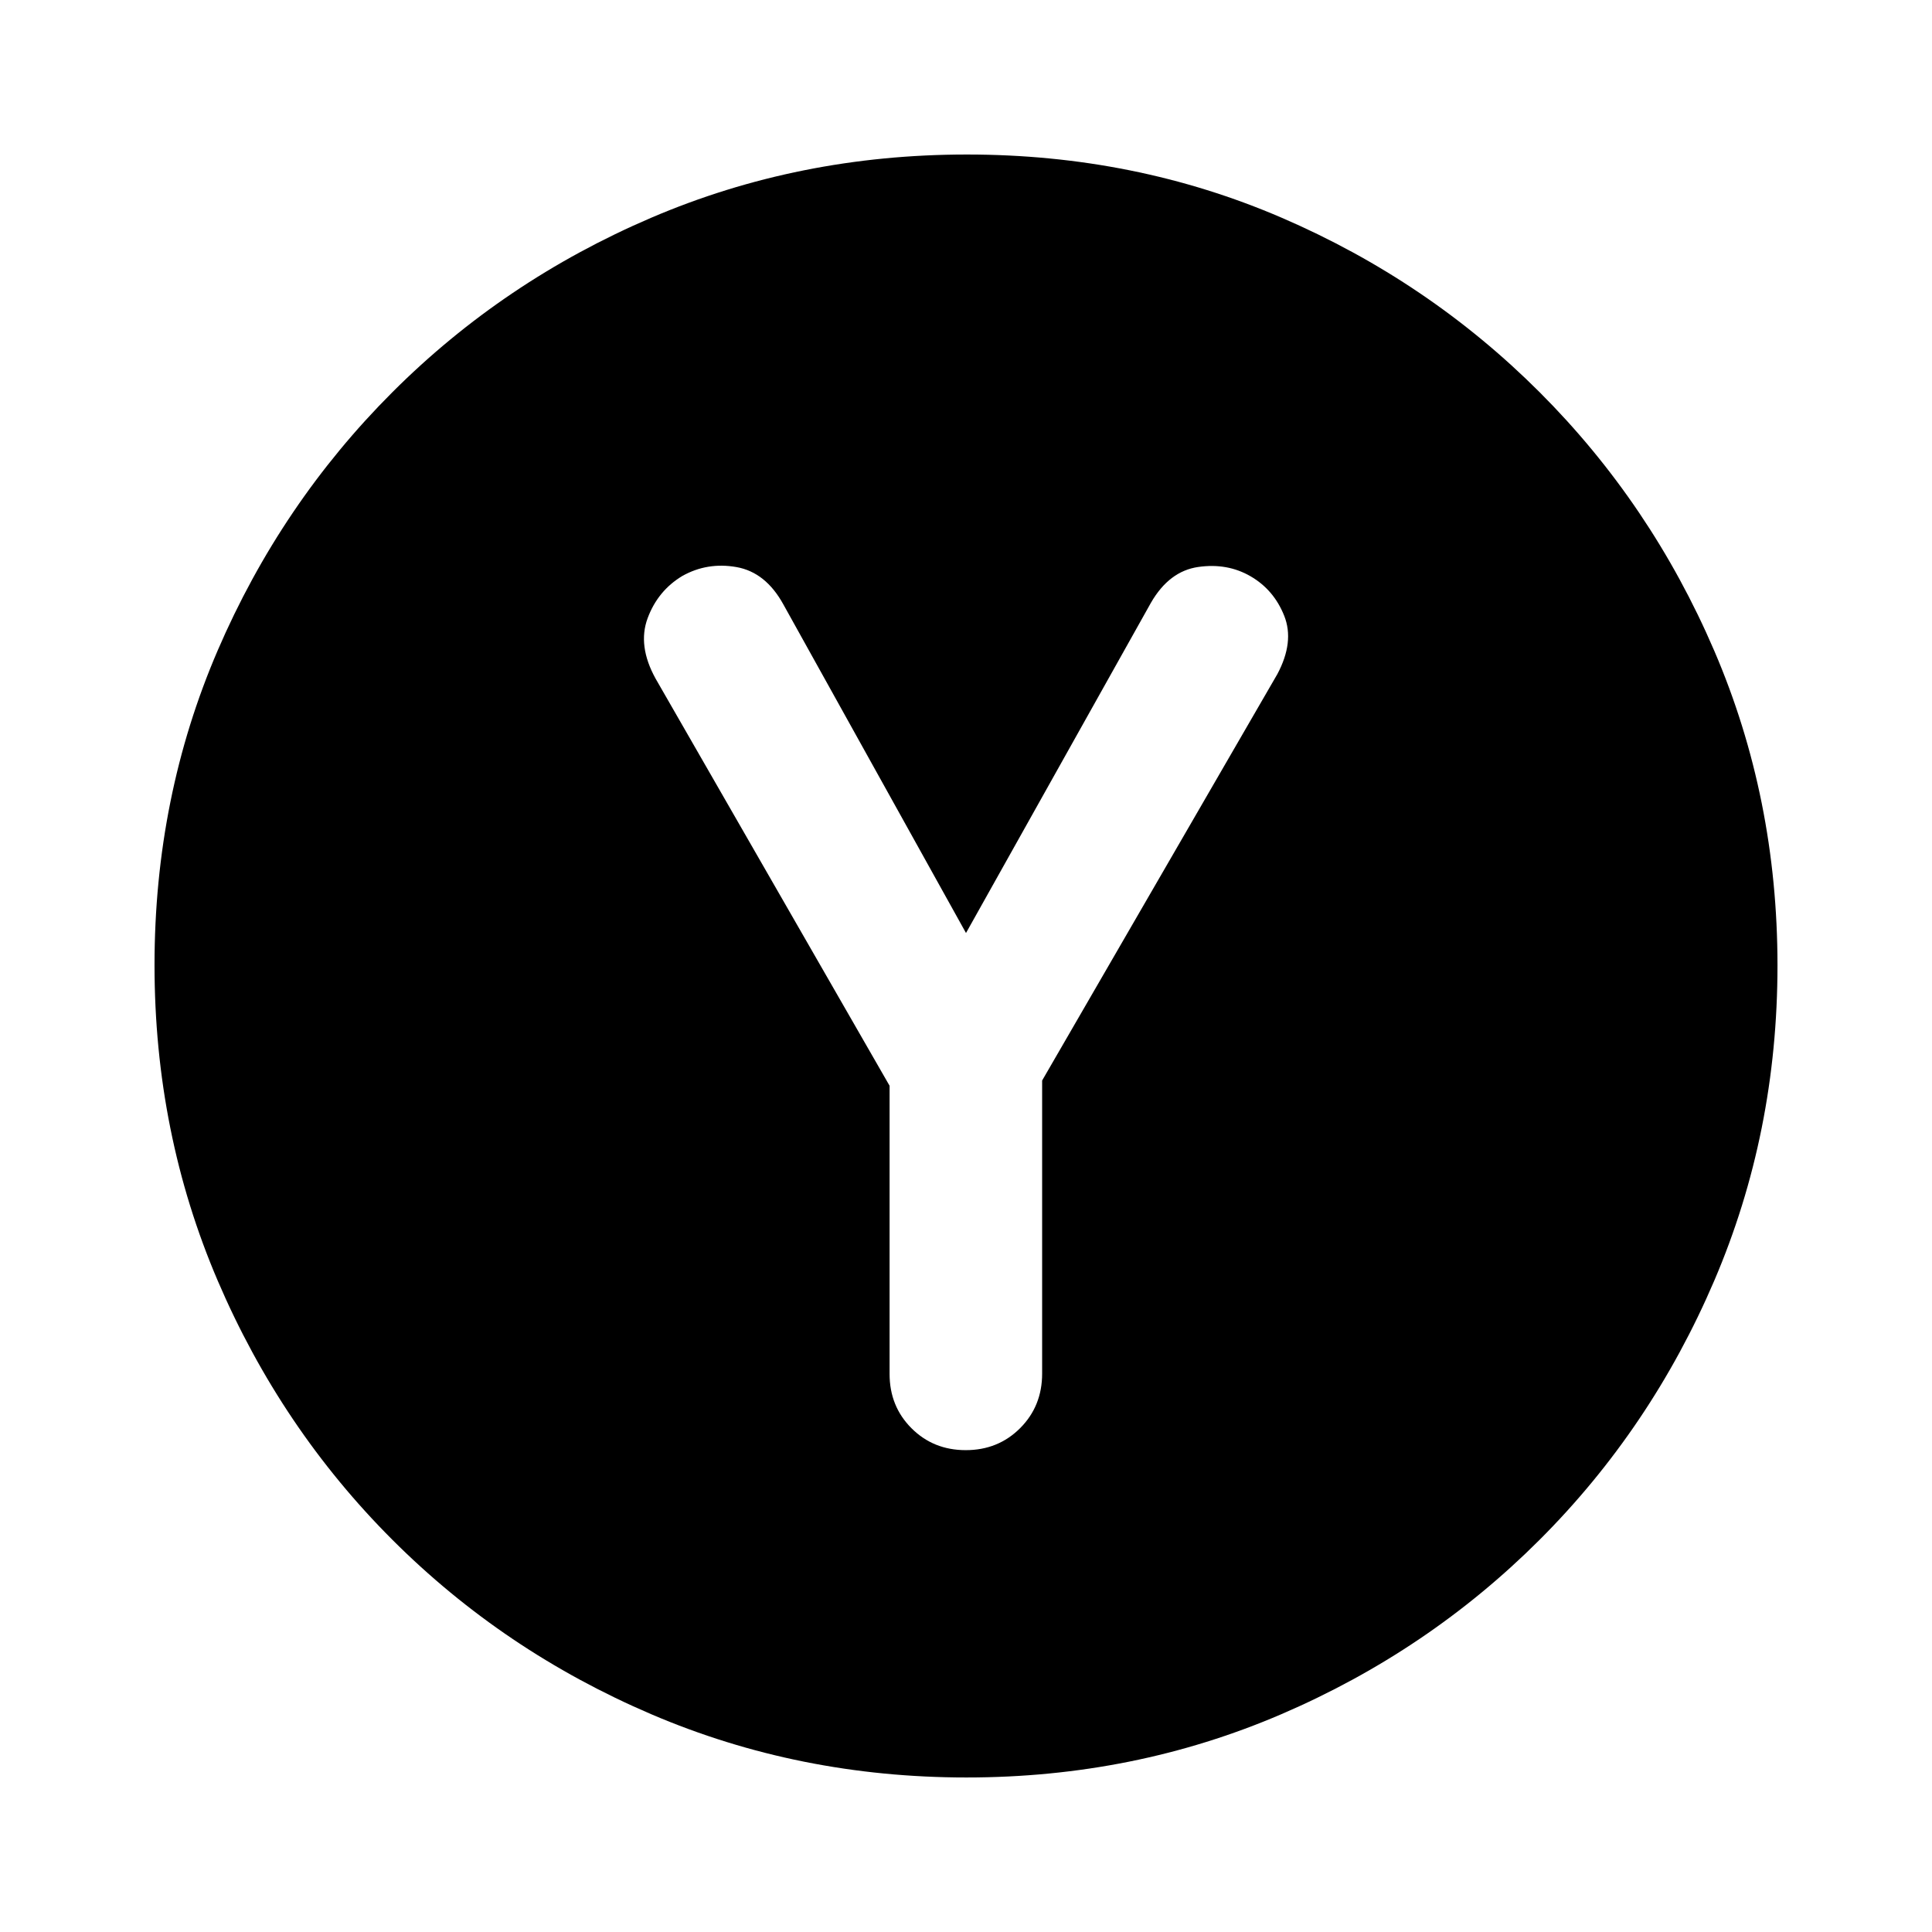 <svg xmlns="http://www.w3.org/2000/svg" height="20" viewBox="0 -960 960 960" width="20"><path d="M442.03-420.49v143.21q0 16.07 10.88 26.96 10.89 10.89 26.96 10.89 16.12 0 27.04-10.94 10.92-10.94 10.92-27.09v-145.63L634.7-625.02q8.56-16.05 3.43-28.97-5.13-12.92-16.7-19.64-11.56-6.72-26.01-4.65-14.44 2.06-23.51 17.76L480-496.39l-90.73-163.24q-8.8-16.02-23.31-18.59-14.51-2.56-26.96 4.44-12.13 7.31-17.2 20.97-5.06 13.67 3.94 29.98l116.29 202.34Zm38.25 343.71q-83.24 0-156.63-31.41-73.39-31.42-128.72-86.74-55.32-55.33-86.74-128.68-31.41-73.35-31.41-156.85t31.41-156.39q31.42-72.89 86.74-128.22 55.33-55.32 128.68-86.74 73.35-31.41 156.85-31.41t156.39 31.41q72.89 31.42 128.22 86.74 55.32 55.33 86.74 128.45 31.41 73.11 31.41 156.34 0 83.24-31.41 156.63-31.42 73.39-86.74 128.72-55.33 55.32-128.45 86.74-73.11 31.41-156.34 31.41Z"/></svg>
